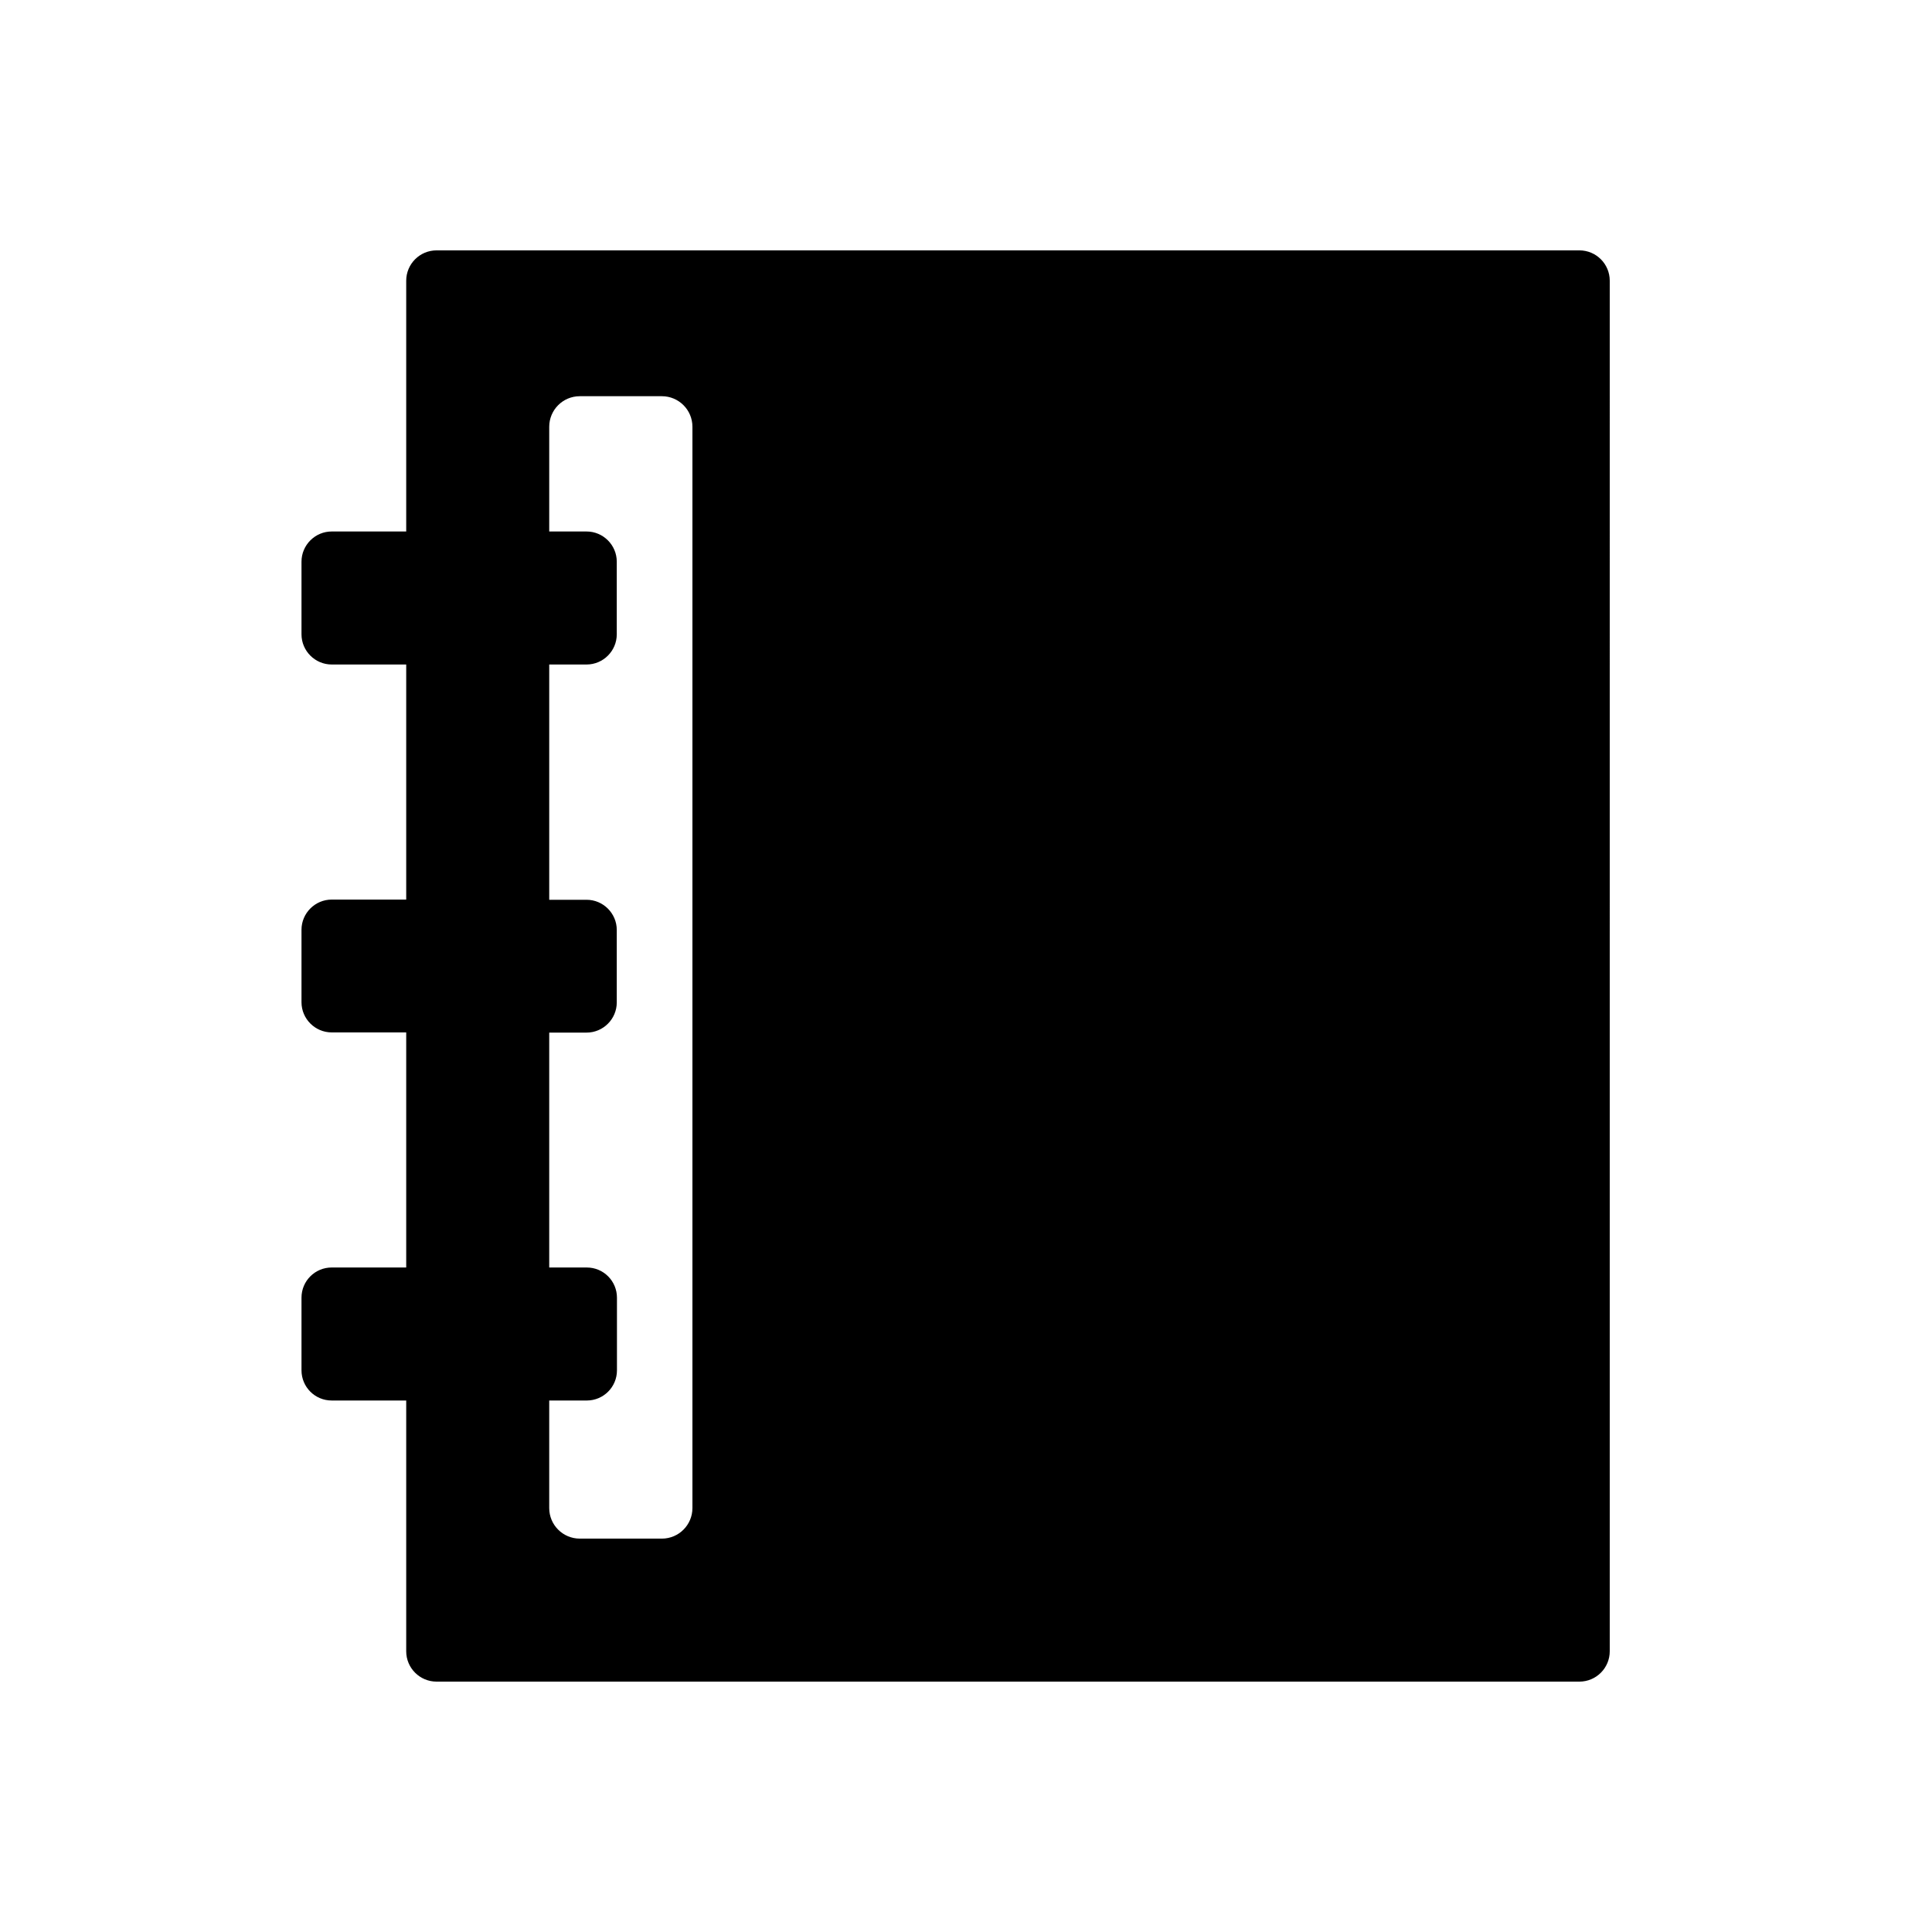 <?xml version="1.0" standalone="no"?><!DOCTYPE svg PUBLIC "-//W3C//DTD SVG 1.1//EN" "http://www.w3.org/Graphics/SVG/1.1/DTD/svg11.dtd"><svg t="1608606373317" class="icon" viewBox="0 0 1024 1024" version="1.1" xmlns="http://www.w3.org/2000/svg" p-id="12153" xmlns:xlink="http://www.w3.org/1999/xlink" width="200" height="200"><defs><style type="text/css"></style></defs><path d="M837.1 132.7H231.4c-8.9 0-16.1 7.2-16.1 16.1v132.9h-39.5c-8.8 0-16 7.2-16 16v38.5c0 8.8 7.2 16 16 16h39.5v124.6h-39.5c-8.8 0-16 7.2-16 16v38.4c0 8.8 7.2 16 16 16h39.5v124.6h-39.5c-8.8 0-16 7.1-16 16v38.5c0 8.8 7.1 16 16 16h39.5v132.9c0 8.9 7.2 16.1 16.1 16.1h605.7c8.9 0 16.1-7.2 16.1-16.1V148.8c0-8.9-7.2-16.1-16.1-16.1zM367 799.3c0 8.9-7.2 16.2-16.2 16.2h-43.5c-8.9 0-16.2-7.2-16.2-16.2v-57H311c8.8 0 16-7.1 16-16v-38.5c0-8.8-7.1-16-16-16h-19.9V547.3h19.8c8.8 0 16-7.2 16-16v-38.4c0-8.8-7.2-16-16-16h-19.8V352.2h19.8c8.8 0 16-7.2 16-16v-38.5c0-8.8-7.2-16-16-16h-19.8v-55.5c0-8.9 7.2-16.2 16.2-16.2h43.5c8.9 0 16.2 7.2 16.2 16.2v573.1z"  p-id="12154"></path></svg>